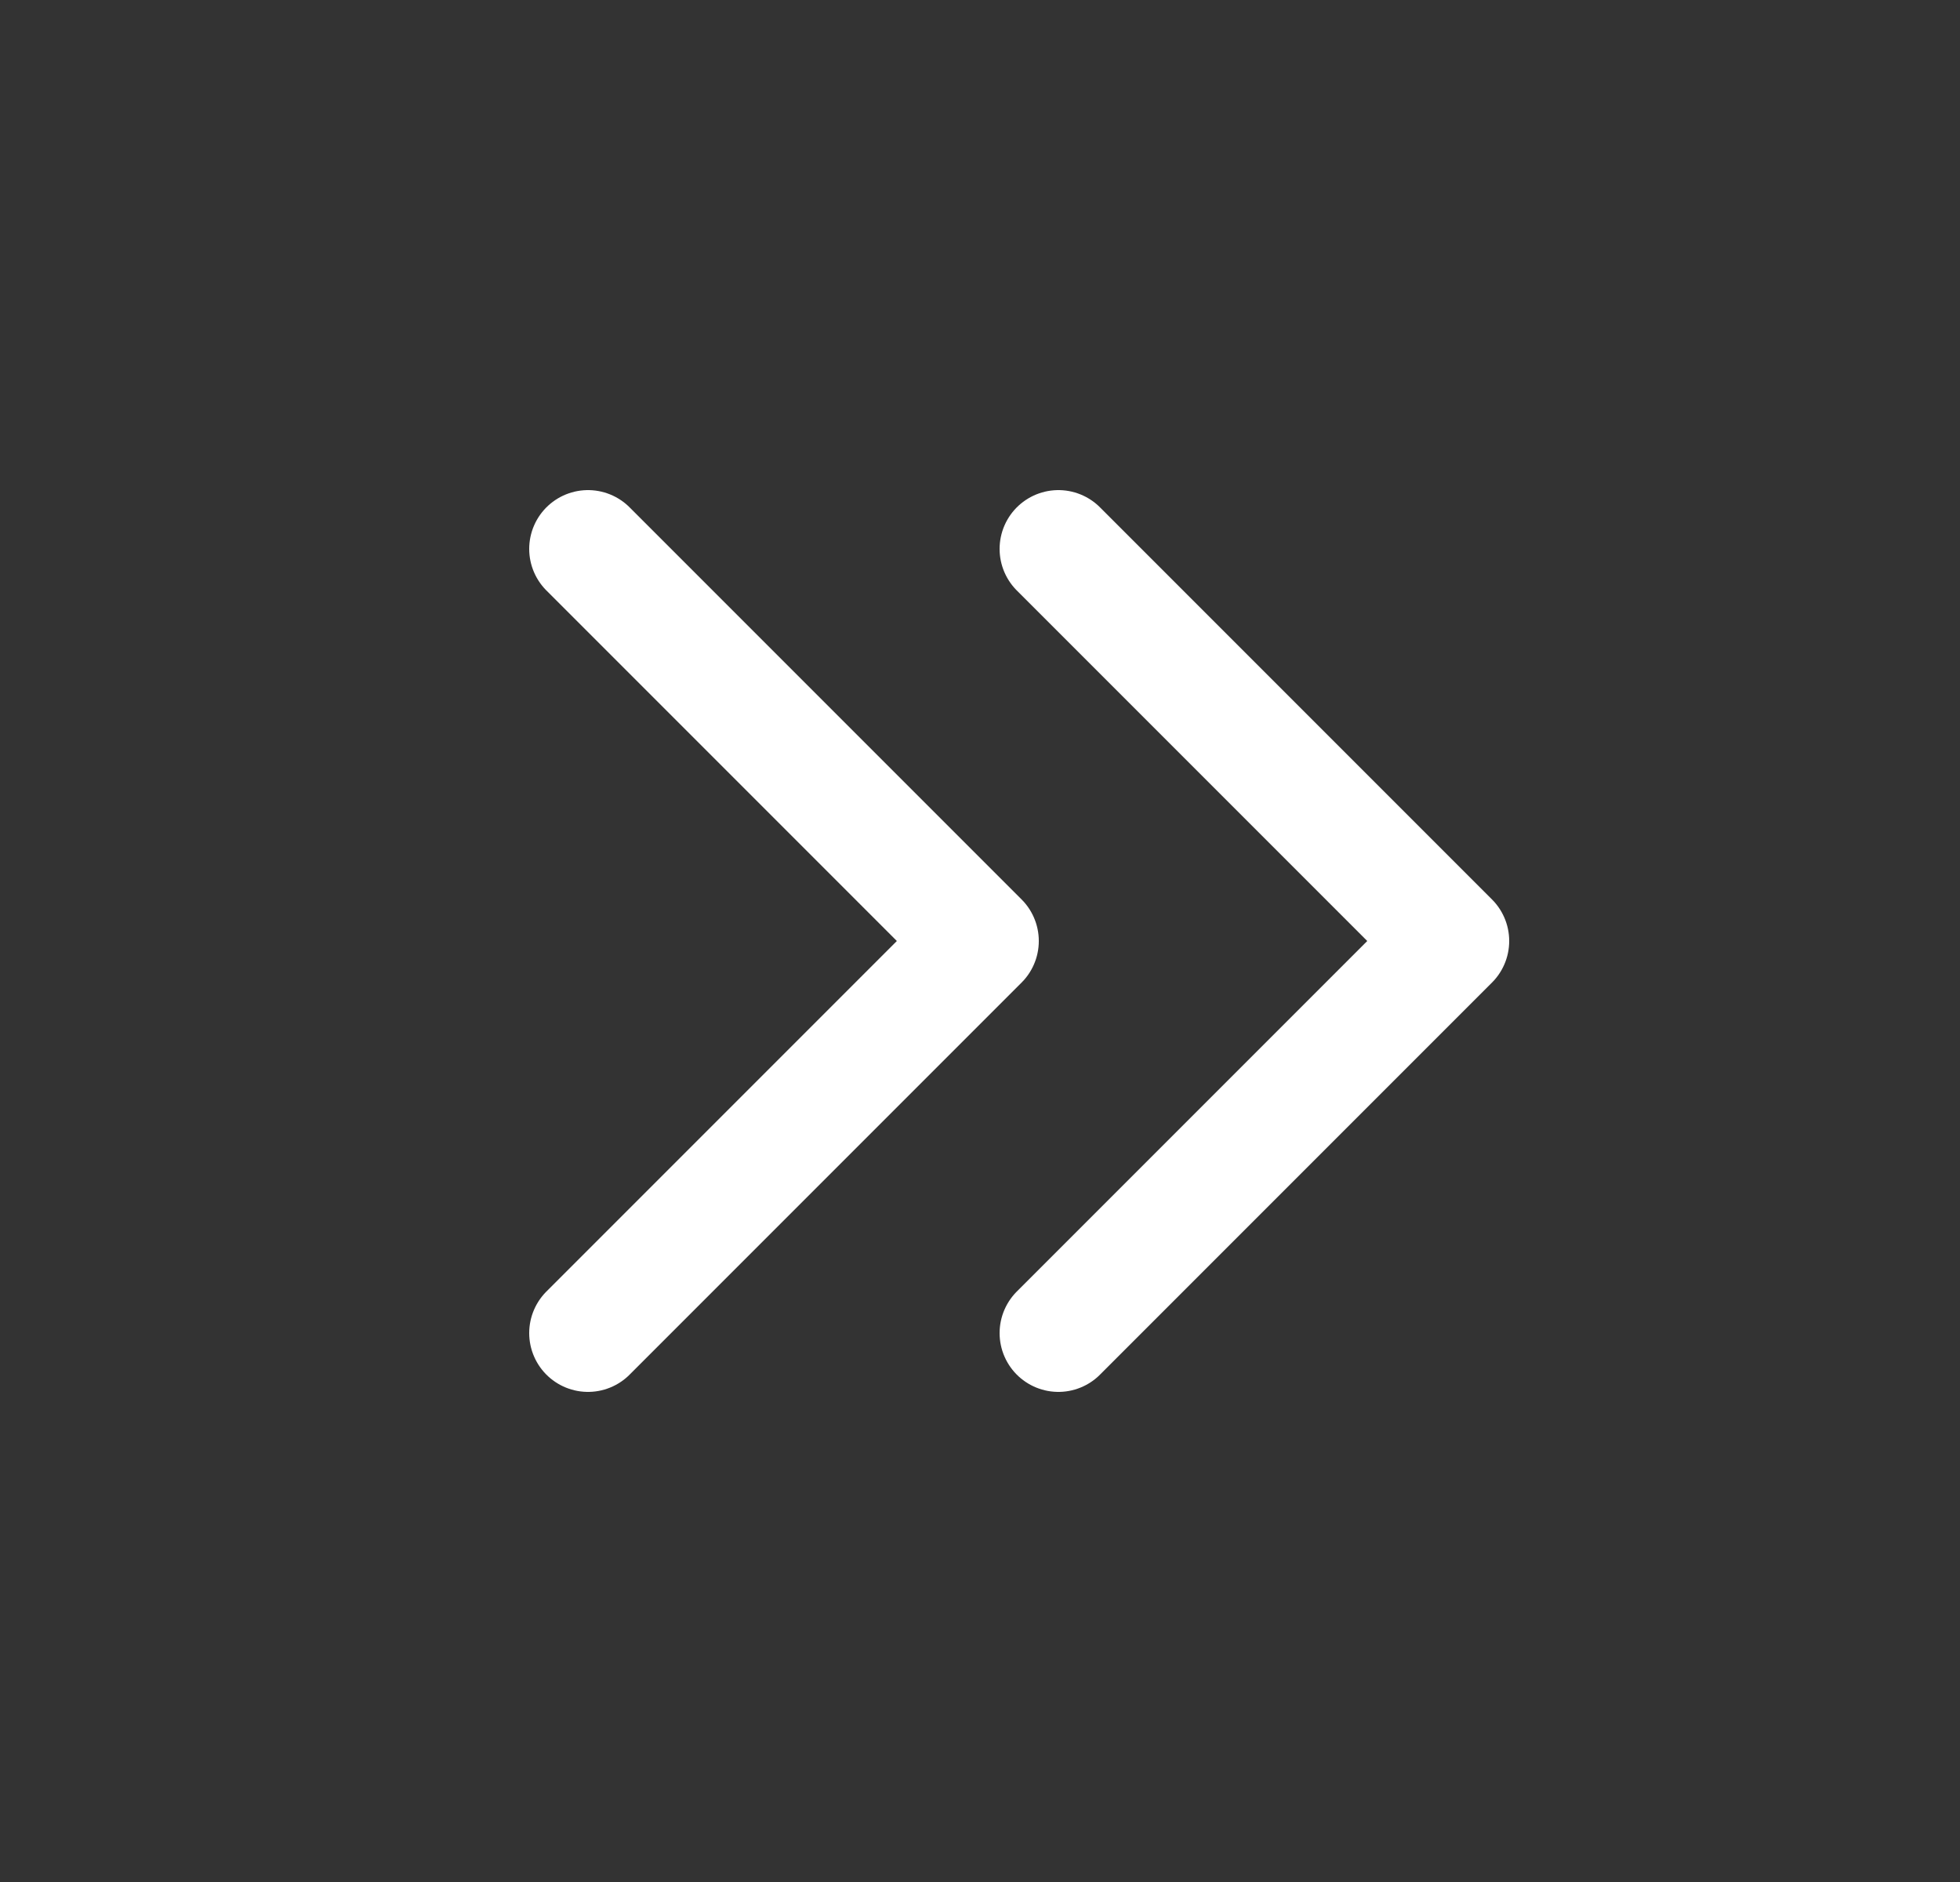 <svg width="25" height="24" viewBox="0 0 25 24" fill="none" xmlns="http://www.w3.org/2000/svg">
<rect x="0" y="0" width="25" height="24" fill="#333333" stroke="none"/>
<path d="M7.5 7L12.5 12L7.5 17" stroke="white" stroke-width="1.5" stroke-linecap="round" stroke-linejoin="round"/>
<path d="M13.5 7L18.5 12L13.5 17" stroke="white" stroke-width="1.5" stroke-linecap="round" stroke-linejoin="round"/>
</svg>
